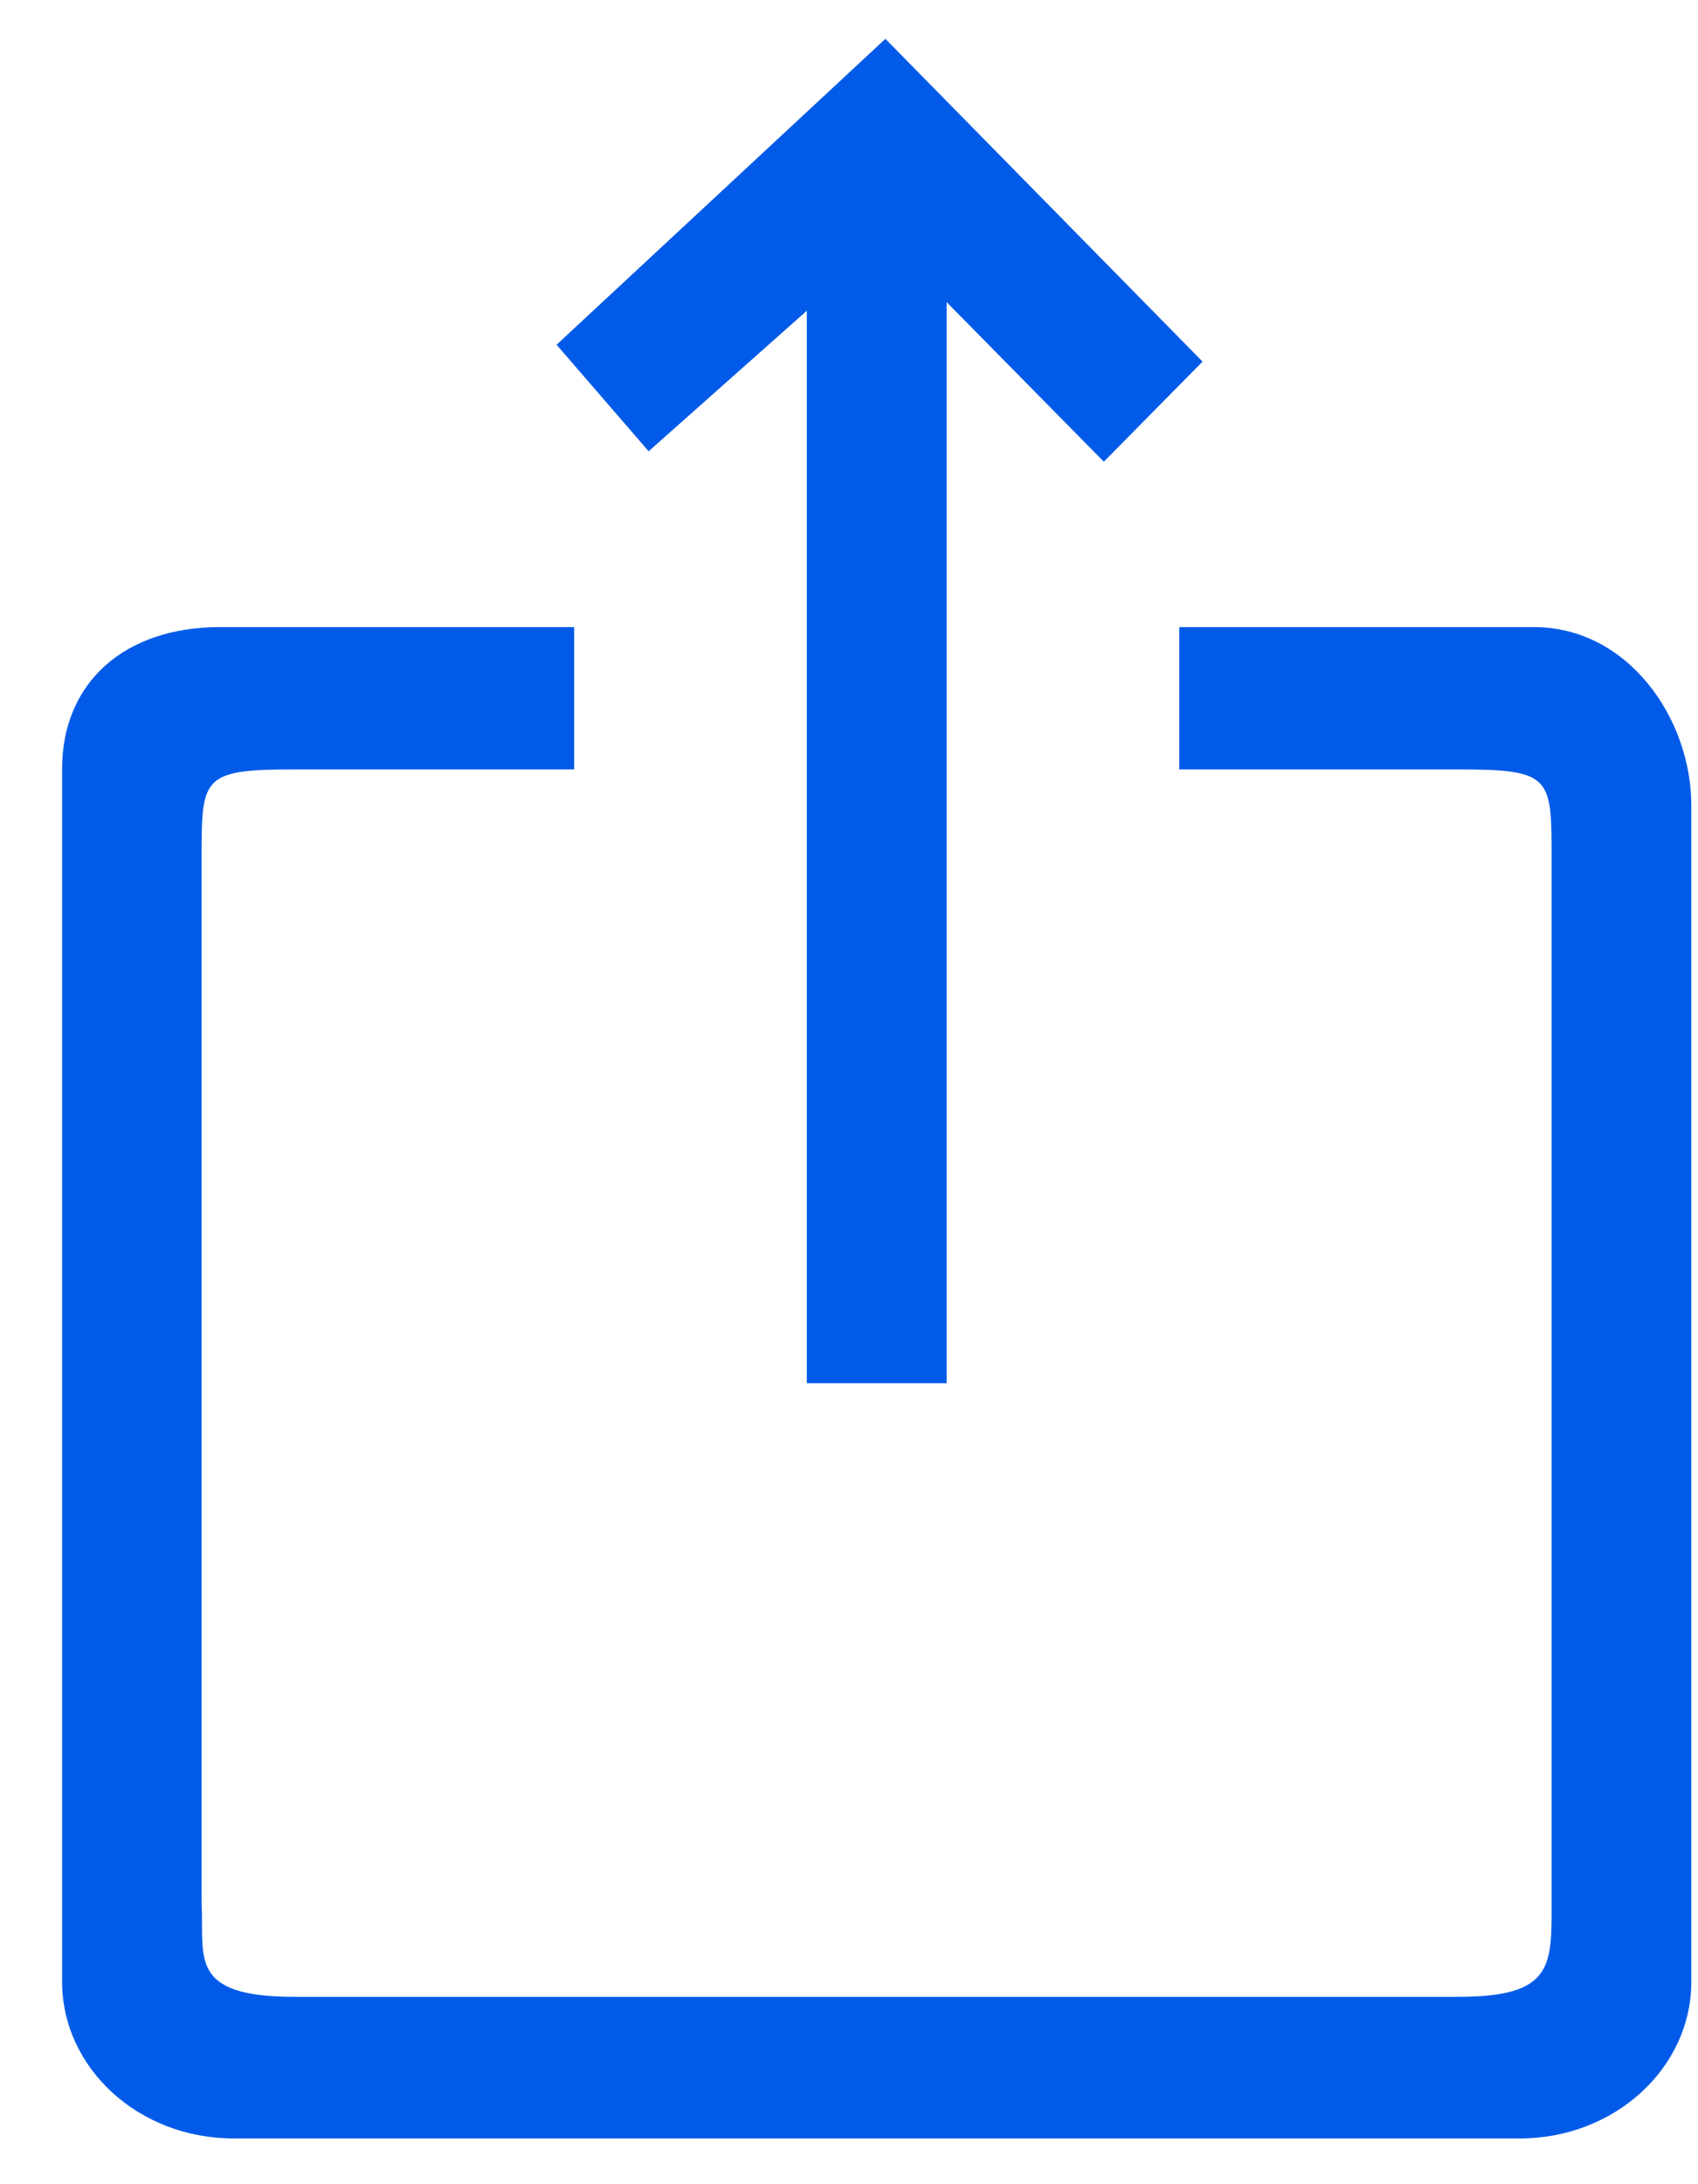 <svg width="14" height="18" viewBox="0 0 14 18" fill="none" xmlns="http://www.w3.org/2000/svg">
<path d="M6.652 2.561V11.399H7.805V2.49L9.101 3.805L9.915 2.98L7.3 0.32L4.589 2.841L5.348 3.719L6.652 2.561ZM12.646 5.168H9.723V6.341H12.026C12.807 6.341 12.793 6.404 12.793 7.118V15.68C12.793 16.198 12.808 16.456 12.026 16.456H2.43C1.543 16.456 1.686 16.126 1.662 15.68V7.118C1.662 6.405 1.648 6.341 2.43 6.341H4.734V5.168H1.812C1.03 5.168 0.512 5.622 0.512 6.336V16.33C0.512 17.045 1.144 17.623 1.926 17.623H12.531C13.311 17.623 13.945 17.045 13.945 16.33V6.637C13.945 5.924 13.426 5.168 12.646 5.168Z" fill="#025BE8"/>
</svg>
